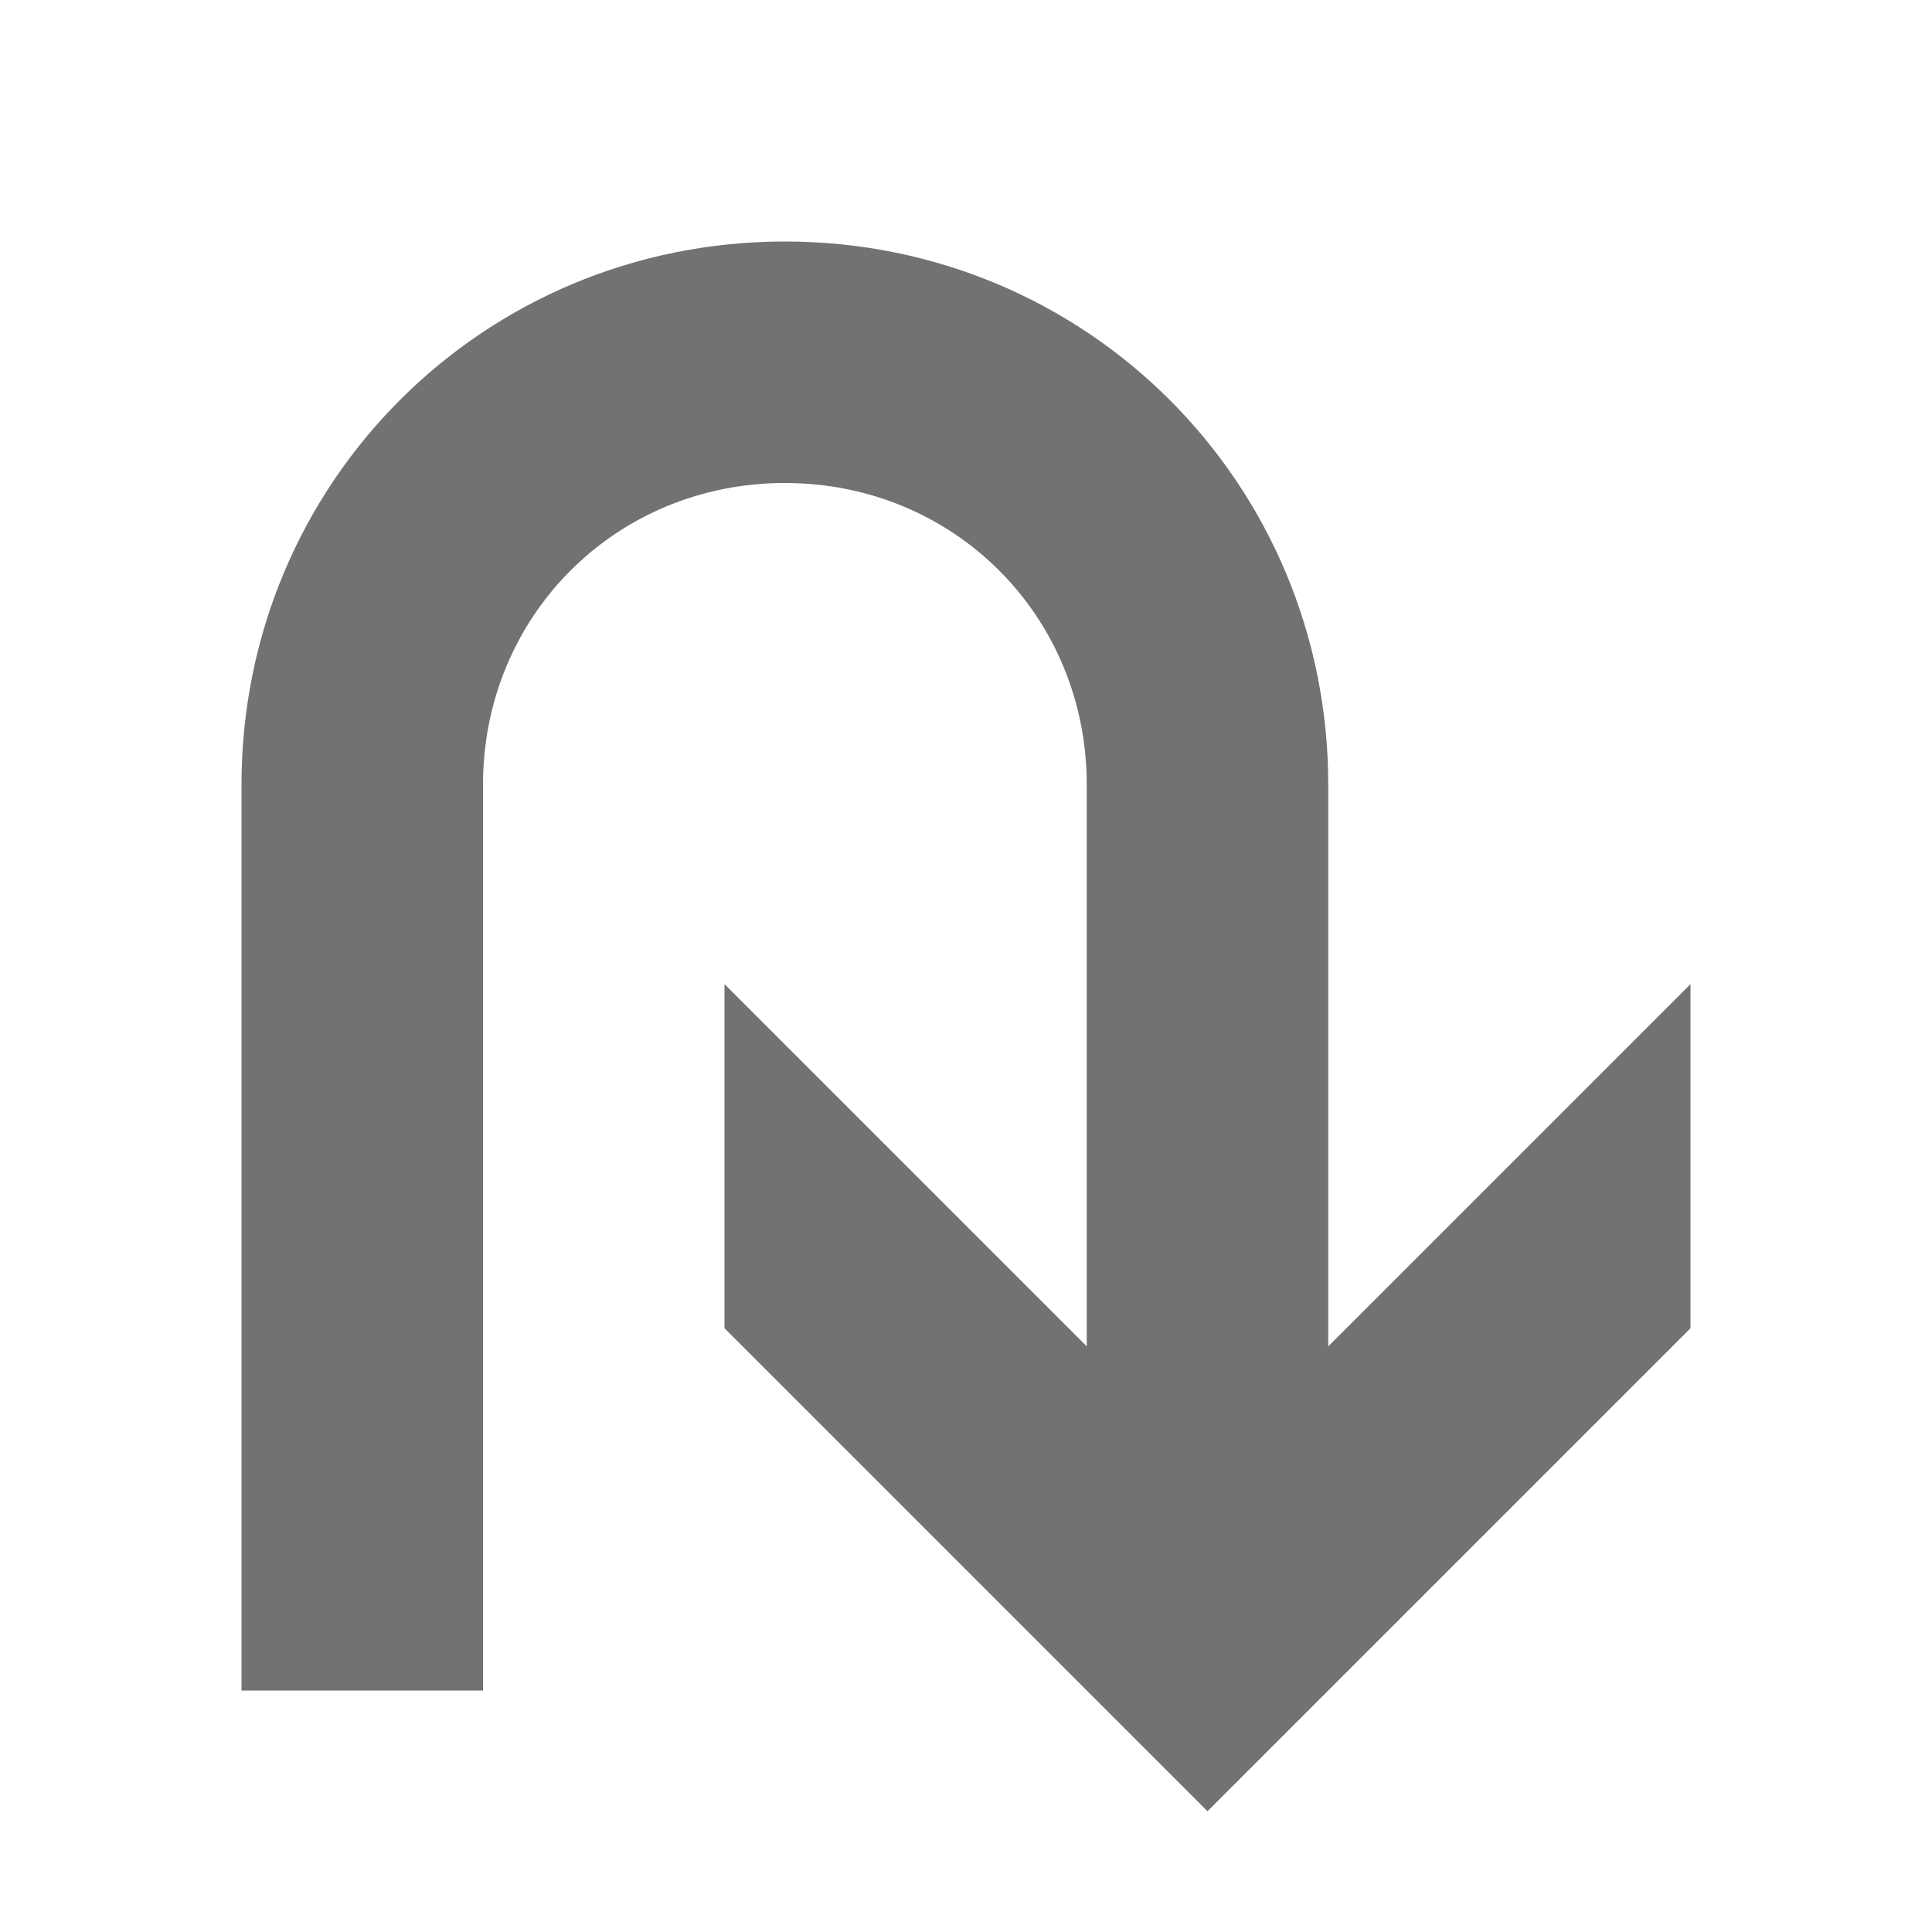 <?xml version="1.0" encoding="utf-8"?>
<!-- Generator: Adobe Illustrator 21.1.0, SVG Export Plug-In . SVG Version: 6.00 Build 0)  -->
<svg version="1.1" id="Layer_1" xmlns="http://www.w3.org/2000/svg" xmlns:xlink="http://www.w3.org/1999/xlink" x="0px" y="0px"
	 viewBox="0 0 32 32" style="enable-background:new 0 0 32 32;" xml:space="preserve">
<style type="text/css">
	.Black{fill:#727272;}
	.Yellow{fill:#FFB115;}
	.Blue{fill:#1177D7;}
	.Red{fill:#D11C1C;}
	.White{fill:#FFFFFF;}
	.Green{fill:#039C23;}
	.st0{fill:#727272;}
	.st1{opacity:0.5;}
	.st2{opacity:0.75;}
</style>
<g id="ArrowTurnRight">
	<path class="Black" d="M22,22.3c0,0,0-9,0-9.3c0-5-4-9-9-9s-9,4-9,9c0,0.3,0,15,0,15h4V13c0-2.8,2.2-5,5-5s5,2.2,5,5v9.3l-6-6V22
		l8,8l8-8v-5.7L22,22.3z"/>
</g>
</svg>
